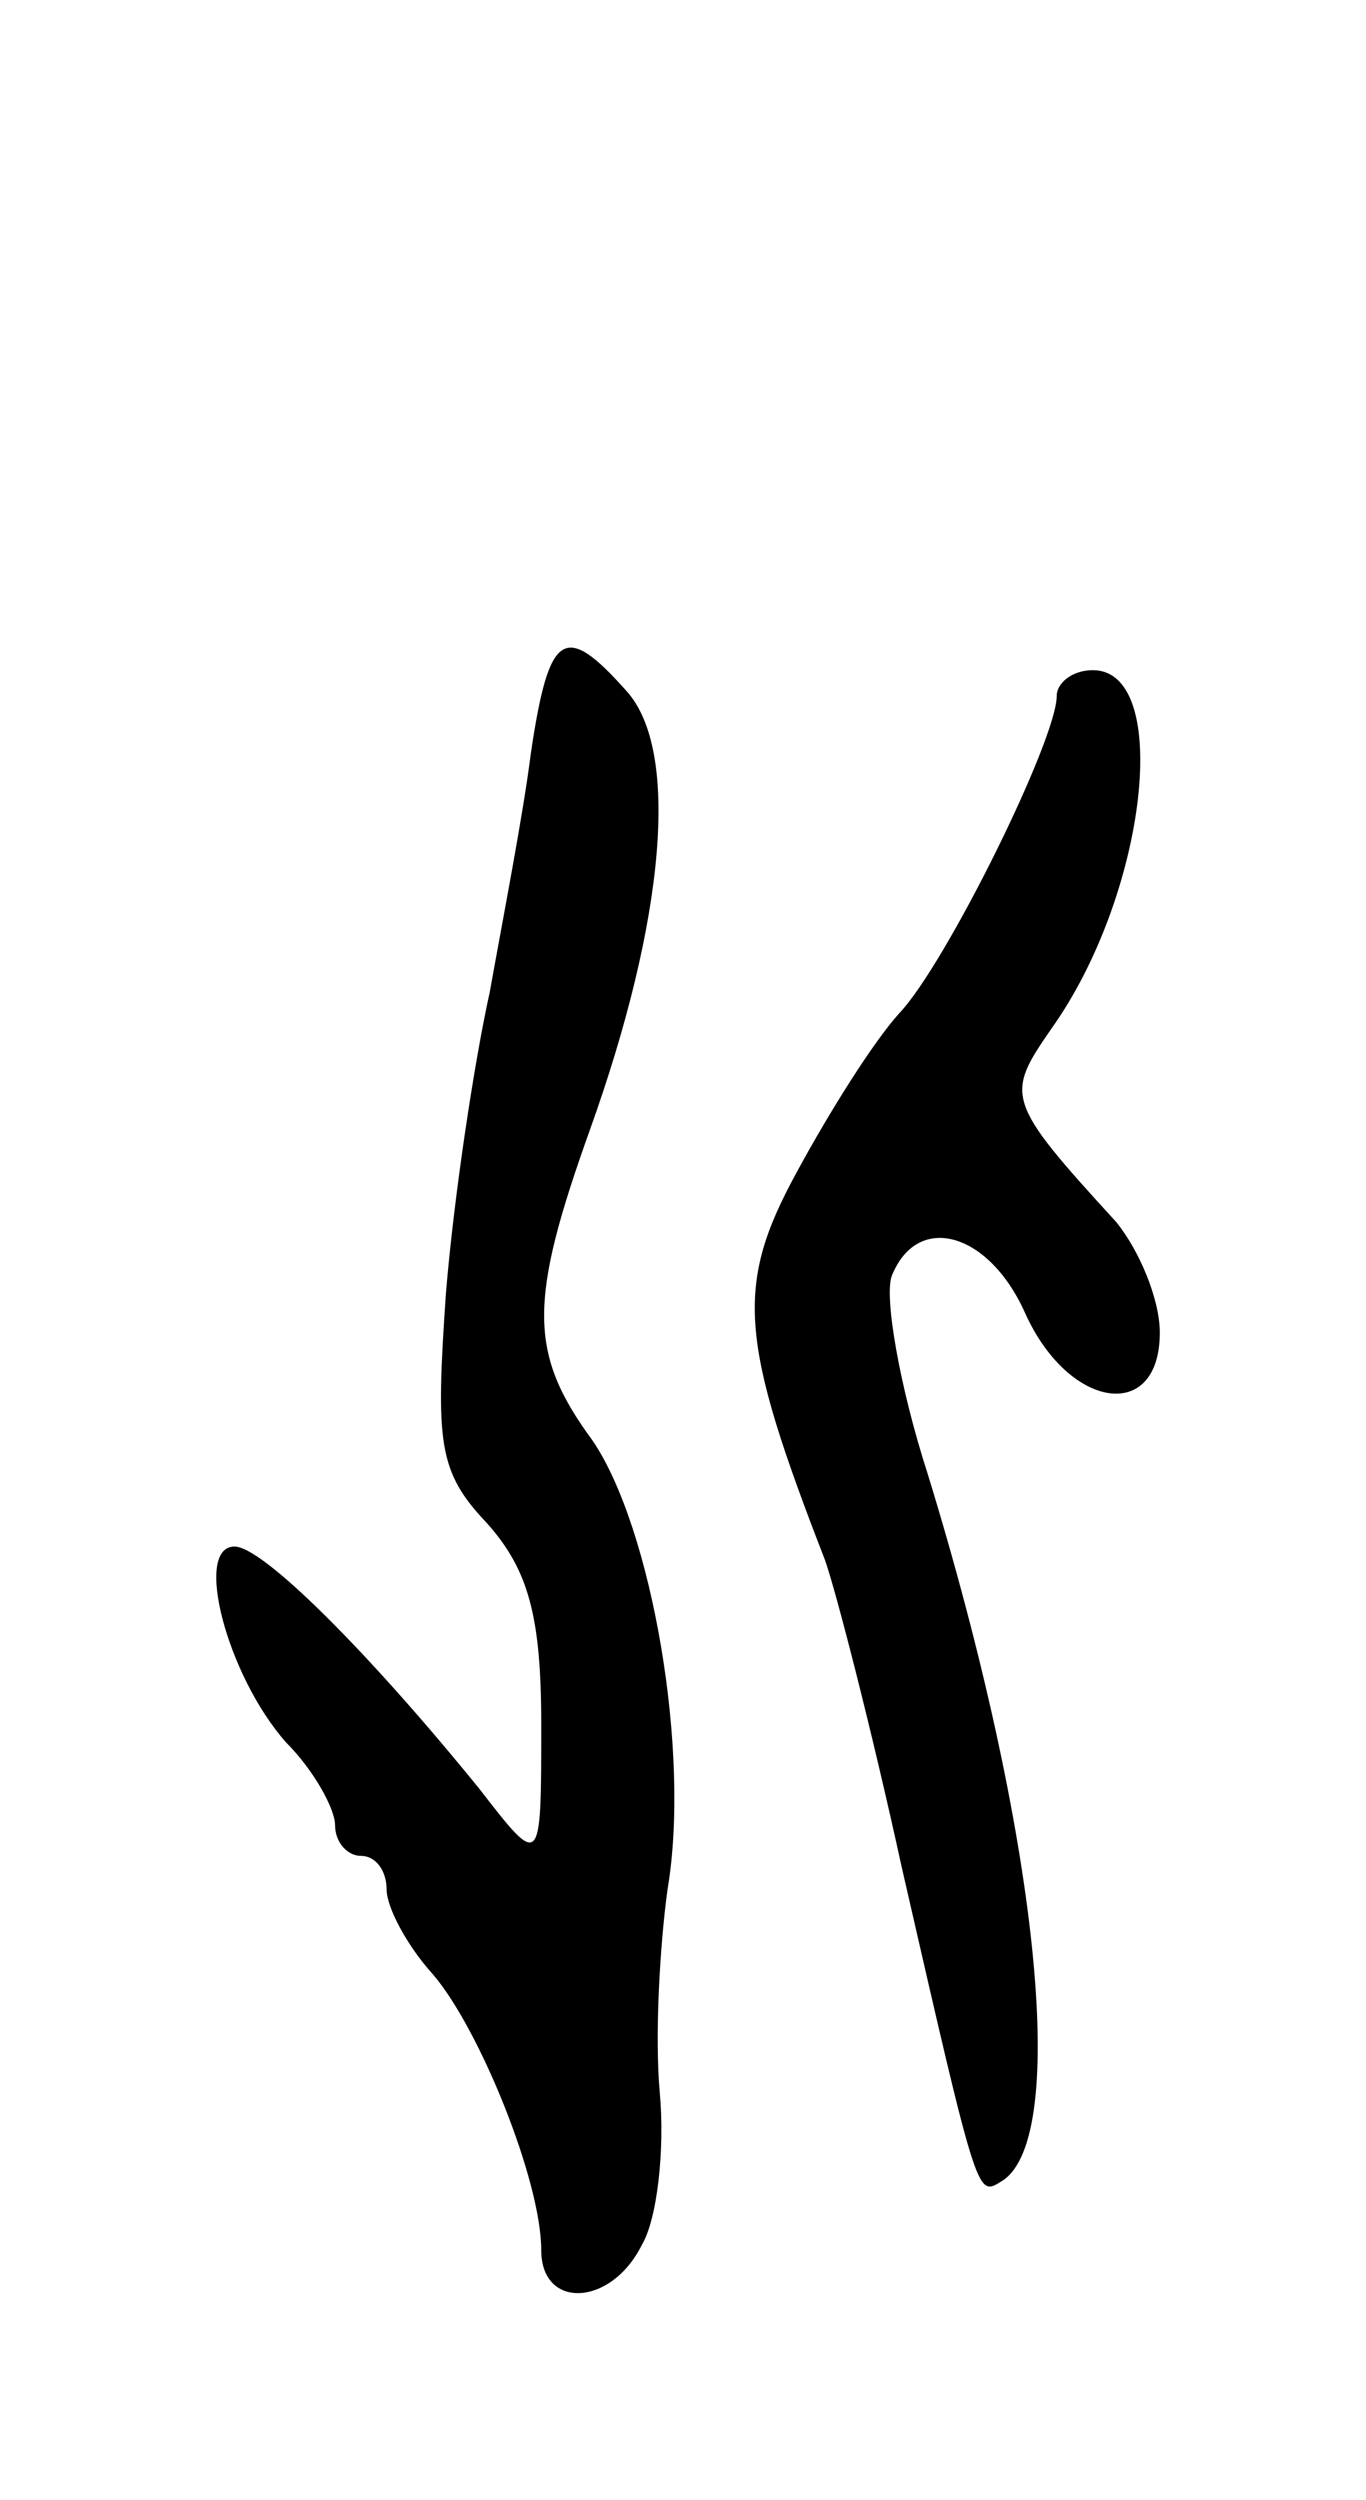 <svg version="1.0" xmlns="http://www.w3.org/2000/svg"
 width="53pt" height="97pt" viewBox="0 0 53 97"
 preserveAspectRatio="xMidYMid meet">
<g transform="translate(0,97) scale(0.1,-0.1)"
fill="#000000" stroke="none">
<path d="M206 678 c-3 -24 -11 -65 -16 -93 -6 -27 -14 -80 -17 -117 -4 -58 -3
-69 16 -89 16 -18 21 -36 21 -78 0 -56 0 -56 -24 -25 -43 53 -84 94 -95 94
-16 0 -3 -50 20 -76 11 -11 19 -26 19 -32 0 -7 5 -12 10 -12 6 0 10 -6 10 -13
0 -7 8 -22 18 -33 18 -21 42 -80 42 -107 0 -23 27 -22 39 2 6 10 9 37 7 59 -2
22 0 57 3 79 9 53 -6 140 -29 174 -25 34 -25 54 -1 121 29 81 35 147 14 170
-24 27 -30 23 -37 -24z"/>
<path d="M410 700 c0 -17 -43 -104 -61 -123 -10 -11 -27 -38 -40 -62 -24 -44
-22 -65 11 -150 4 -11 18 -65 30 -120 30 -131 29 -127 39 -121 26 17 14 134
-29 274 -11 34 -17 69 -14 77 10 25 38 17 52 -15 17 -37 52 -42 52 -7 0 13 -8
32 -17 43 -43 47 -43 49 -25 75 37 52 47 139 16 139 -8 0 -14 -5 -14 -10z"/>
</g>
</svg>
